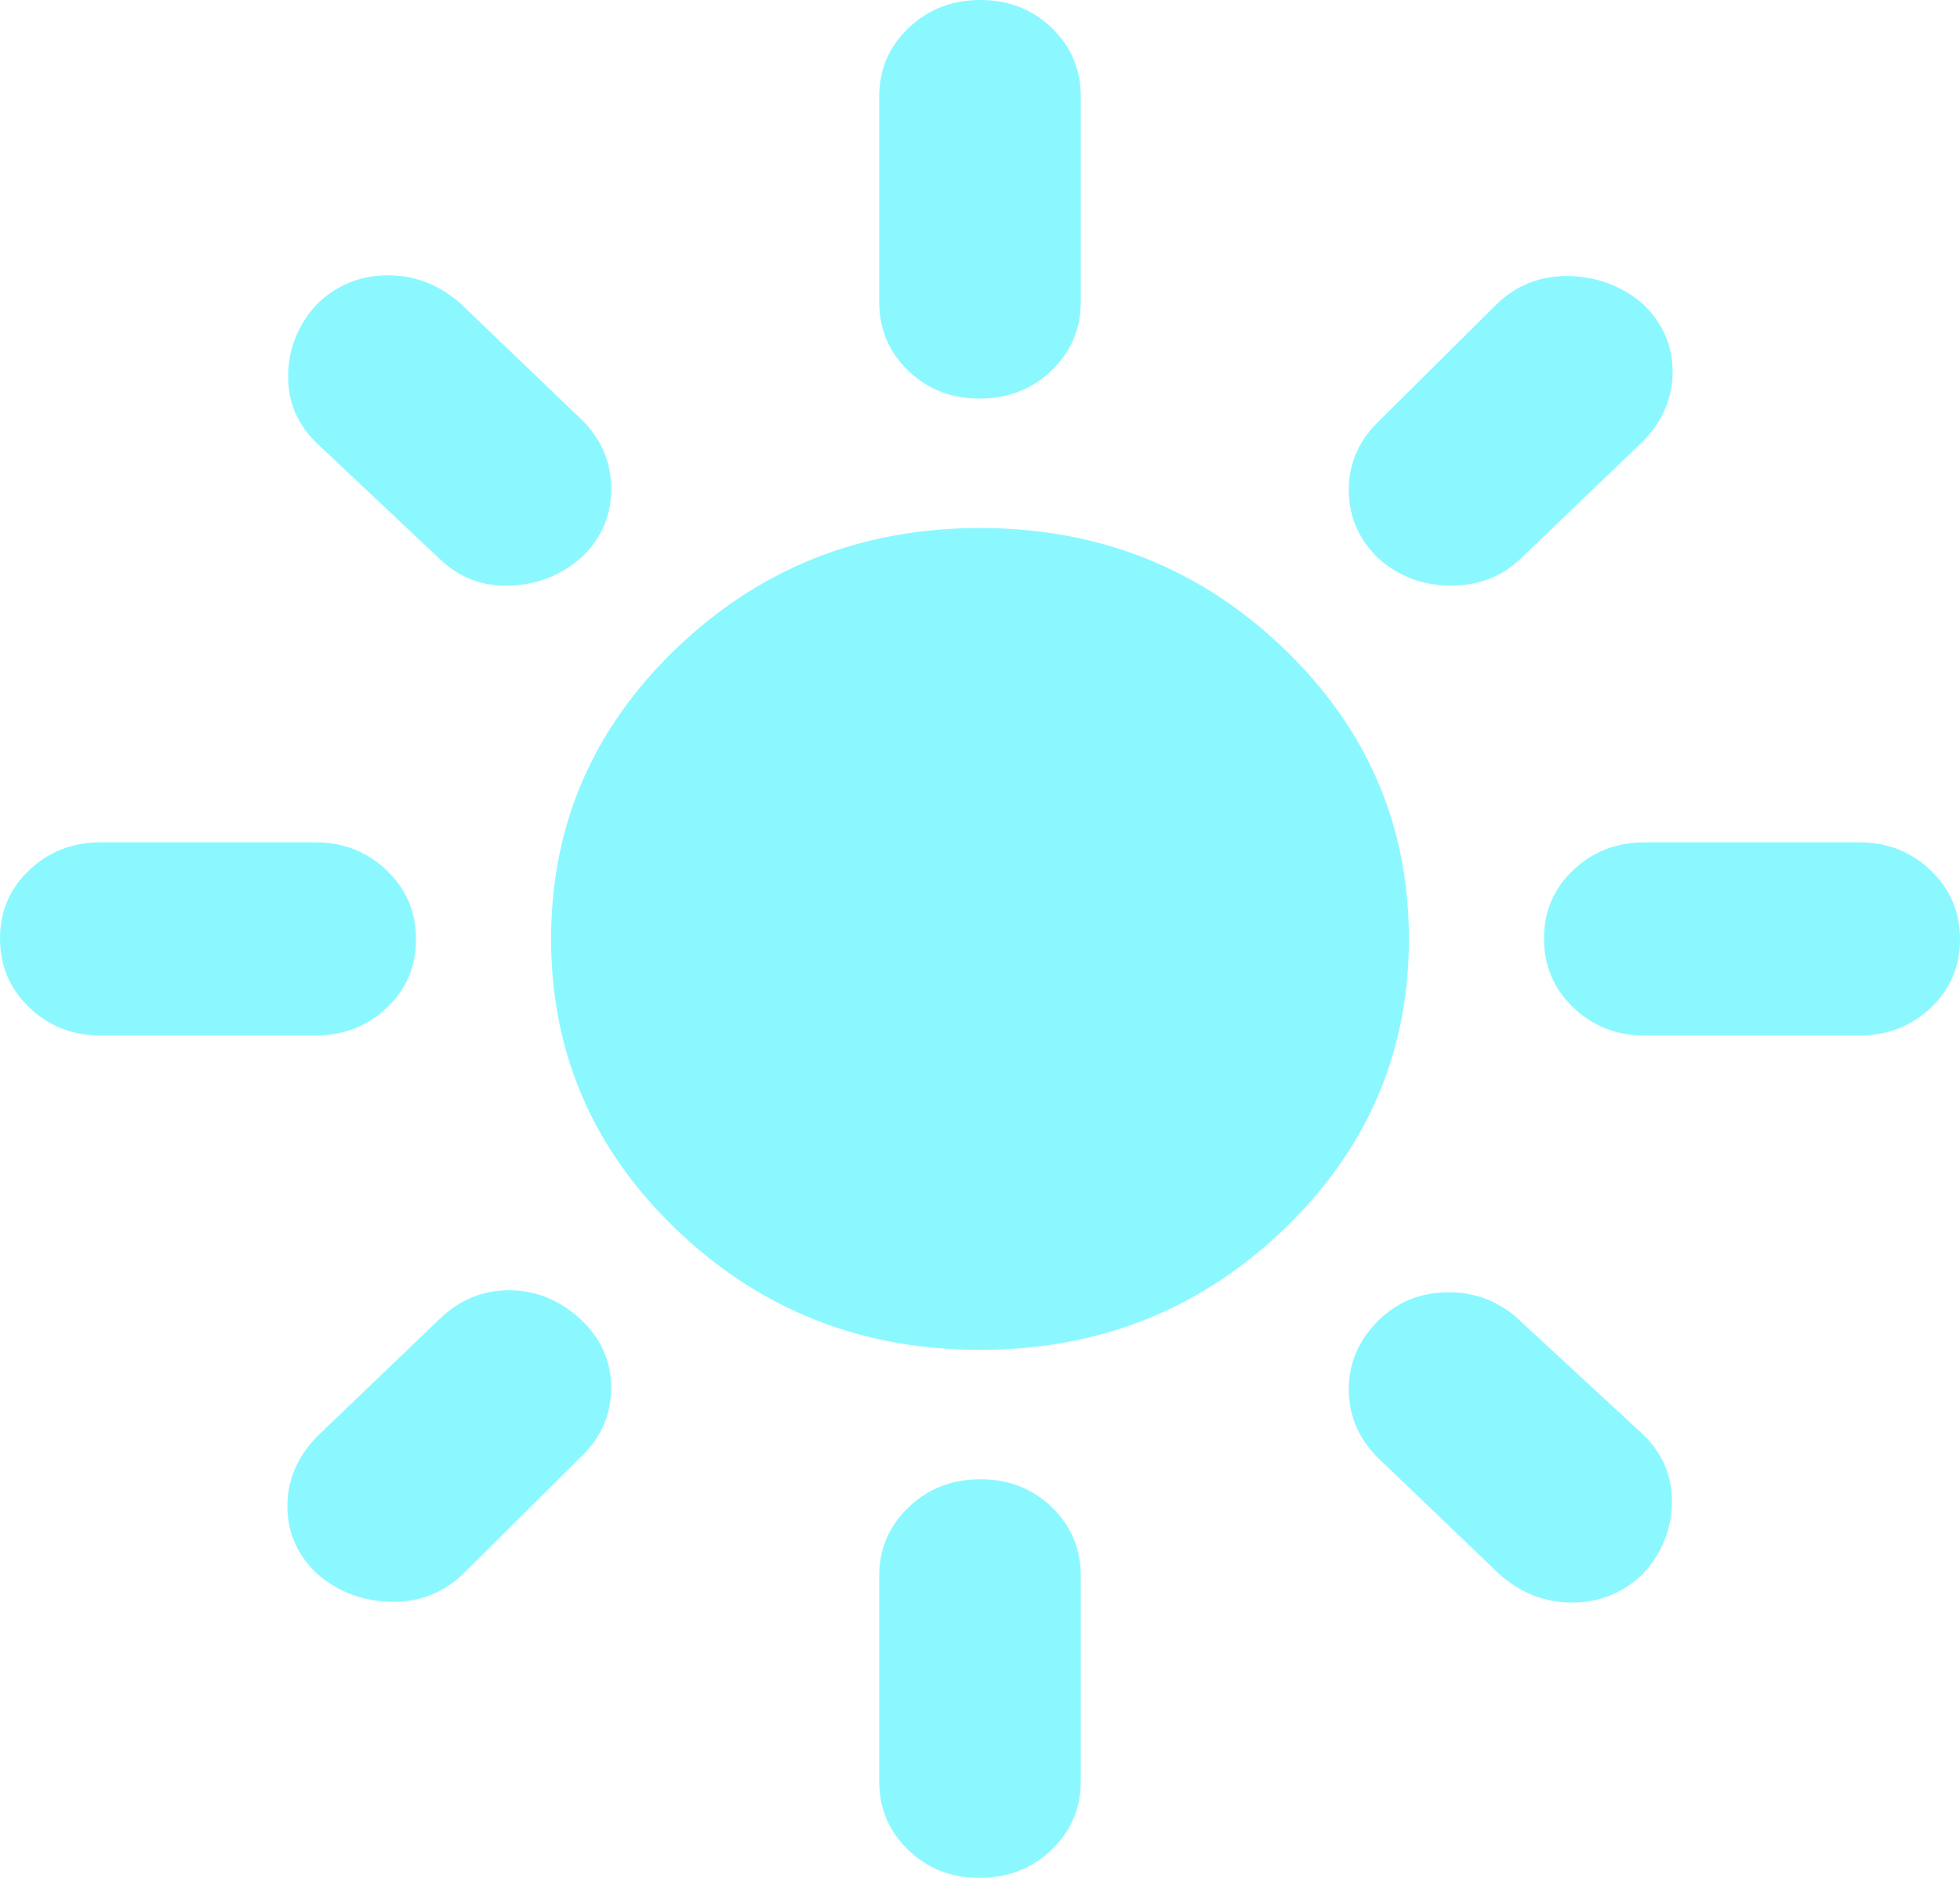 <svg width="24" height="23" viewBox="0 0 24 23" fill="none" xmlns="http://www.w3.org/2000/svg">
<path d="M12 16.533C10.547 16.533 9.309 16.042 8.284 15.061C7.26 14.079 6.748 12.892 6.748 11.5C6.748 10.108 7.26 8.921 8.284 7.939C9.309 6.958 10.547 6.467 12 6.467C13.453 6.467 14.691 6.958 15.716 7.939C16.74 8.921 17.252 10.108 17.252 11.5C17.252 12.892 16.74 14.079 15.716 15.061C14.691 16.042 13.453 16.533 12 16.533ZM1.234 12.683C0.888 12.683 0.596 12.568 0.358 12.339C0.119 12.109 0 11.828 0 11.496C0 11.163 0.119 10.883 0.358 10.657C0.596 10.431 0.888 10.317 1.234 10.317H3.86C4.206 10.317 4.498 10.432 4.736 10.661C4.975 10.891 5.094 11.172 5.094 11.504C5.094 11.837 4.975 12.117 4.736 12.343C4.498 12.569 4.206 12.683 3.86 12.683H1.234ZM20.14 12.683C19.794 12.683 19.502 12.568 19.264 12.339C19.025 12.109 18.906 11.828 18.906 11.496C18.906 11.163 19.025 10.883 19.264 10.657C19.502 10.431 19.794 10.317 20.14 10.317H22.766C23.112 10.317 23.404 10.432 23.642 10.661C23.881 10.891 24 11.172 24 11.504C24 11.837 23.881 12.117 23.642 12.343C23.404 12.569 23.112 12.683 22.766 12.683H20.14ZM11.995 4.882C11.648 4.882 11.357 4.768 11.12 4.539C10.884 4.31 10.766 4.03 10.766 3.699V1.183C10.766 0.851 10.886 0.571 11.125 0.343C11.364 0.114 11.658 0 12.005 0C12.352 0 12.643 0.114 12.88 0.343C13.116 0.571 13.234 0.851 13.234 1.183V3.699C13.234 4.03 13.114 4.31 12.875 4.539C12.636 4.768 12.342 4.882 11.995 4.882ZM11.995 23C11.648 23 11.357 22.886 11.12 22.657C10.884 22.429 10.766 22.149 10.766 21.817V19.301C10.766 18.97 10.886 18.69 11.125 18.461C11.364 18.232 11.658 18.118 12.005 18.118C12.352 18.118 12.643 18.232 12.88 18.461C13.116 18.69 13.234 18.97 13.234 19.301V21.817C13.234 22.149 13.114 22.429 12.875 22.657C12.636 22.886 12.342 23 11.995 23ZM5.383 6.845L3.886 5.435C3.641 5.201 3.522 4.919 3.528 4.59C3.535 4.261 3.653 3.972 3.884 3.722C4.127 3.489 4.416 3.372 4.75 3.372C5.084 3.372 5.383 3.489 5.646 3.724L7.142 5.159C7.37 5.394 7.484 5.67 7.484 5.989C7.484 6.308 7.37 6.58 7.142 6.807C6.897 7.033 6.604 7.155 6.263 7.172C5.921 7.189 5.628 7.08 5.383 6.845ZM18.355 19.276L16.858 17.841C16.63 17.607 16.516 17.331 16.516 17.014C16.516 16.697 16.635 16.42 16.871 16.18C17.107 15.946 17.396 15.828 17.737 15.828C18.079 15.828 18.372 15.946 18.617 16.18L20.114 17.565C20.359 17.799 20.478 18.081 20.472 18.41C20.465 18.739 20.347 19.028 20.116 19.278C19.873 19.511 19.584 19.628 19.25 19.628C18.916 19.628 18.617 19.511 18.355 19.276ZM16.884 6.845C16.639 6.61 16.516 6.329 16.516 6.002C16.516 5.675 16.639 5.394 16.884 5.159L18.328 3.724C18.573 3.489 18.867 3.375 19.211 3.381C19.554 3.388 19.856 3.501 20.116 3.722C20.36 3.955 20.481 4.232 20.481 4.552C20.481 4.873 20.359 5.159 20.114 5.41L18.617 6.845C18.39 7.063 18.106 7.172 17.767 7.172C17.428 7.172 17.134 7.063 16.884 6.845ZM3.884 19.278C3.64 19.045 3.519 18.768 3.519 18.448C3.519 18.127 3.641 17.841 3.886 17.59L5.383 16.155C5.625 15.921 5.908 15.803 6.234 15.803C6.559 15.803 6.85 15.921 7.106 16.155C7.358 16.39 7.484 16.671 7.484 16.998C7.484 17.326 7.361 17.607 7.116 17.841L5.672 19.276C5.427 19.511 5.133 19.625 4.789 19.619C4.446 19.613 4.144 19.499 3.884 19.278Z" fill="#8BF8FF"/>
</svg>
